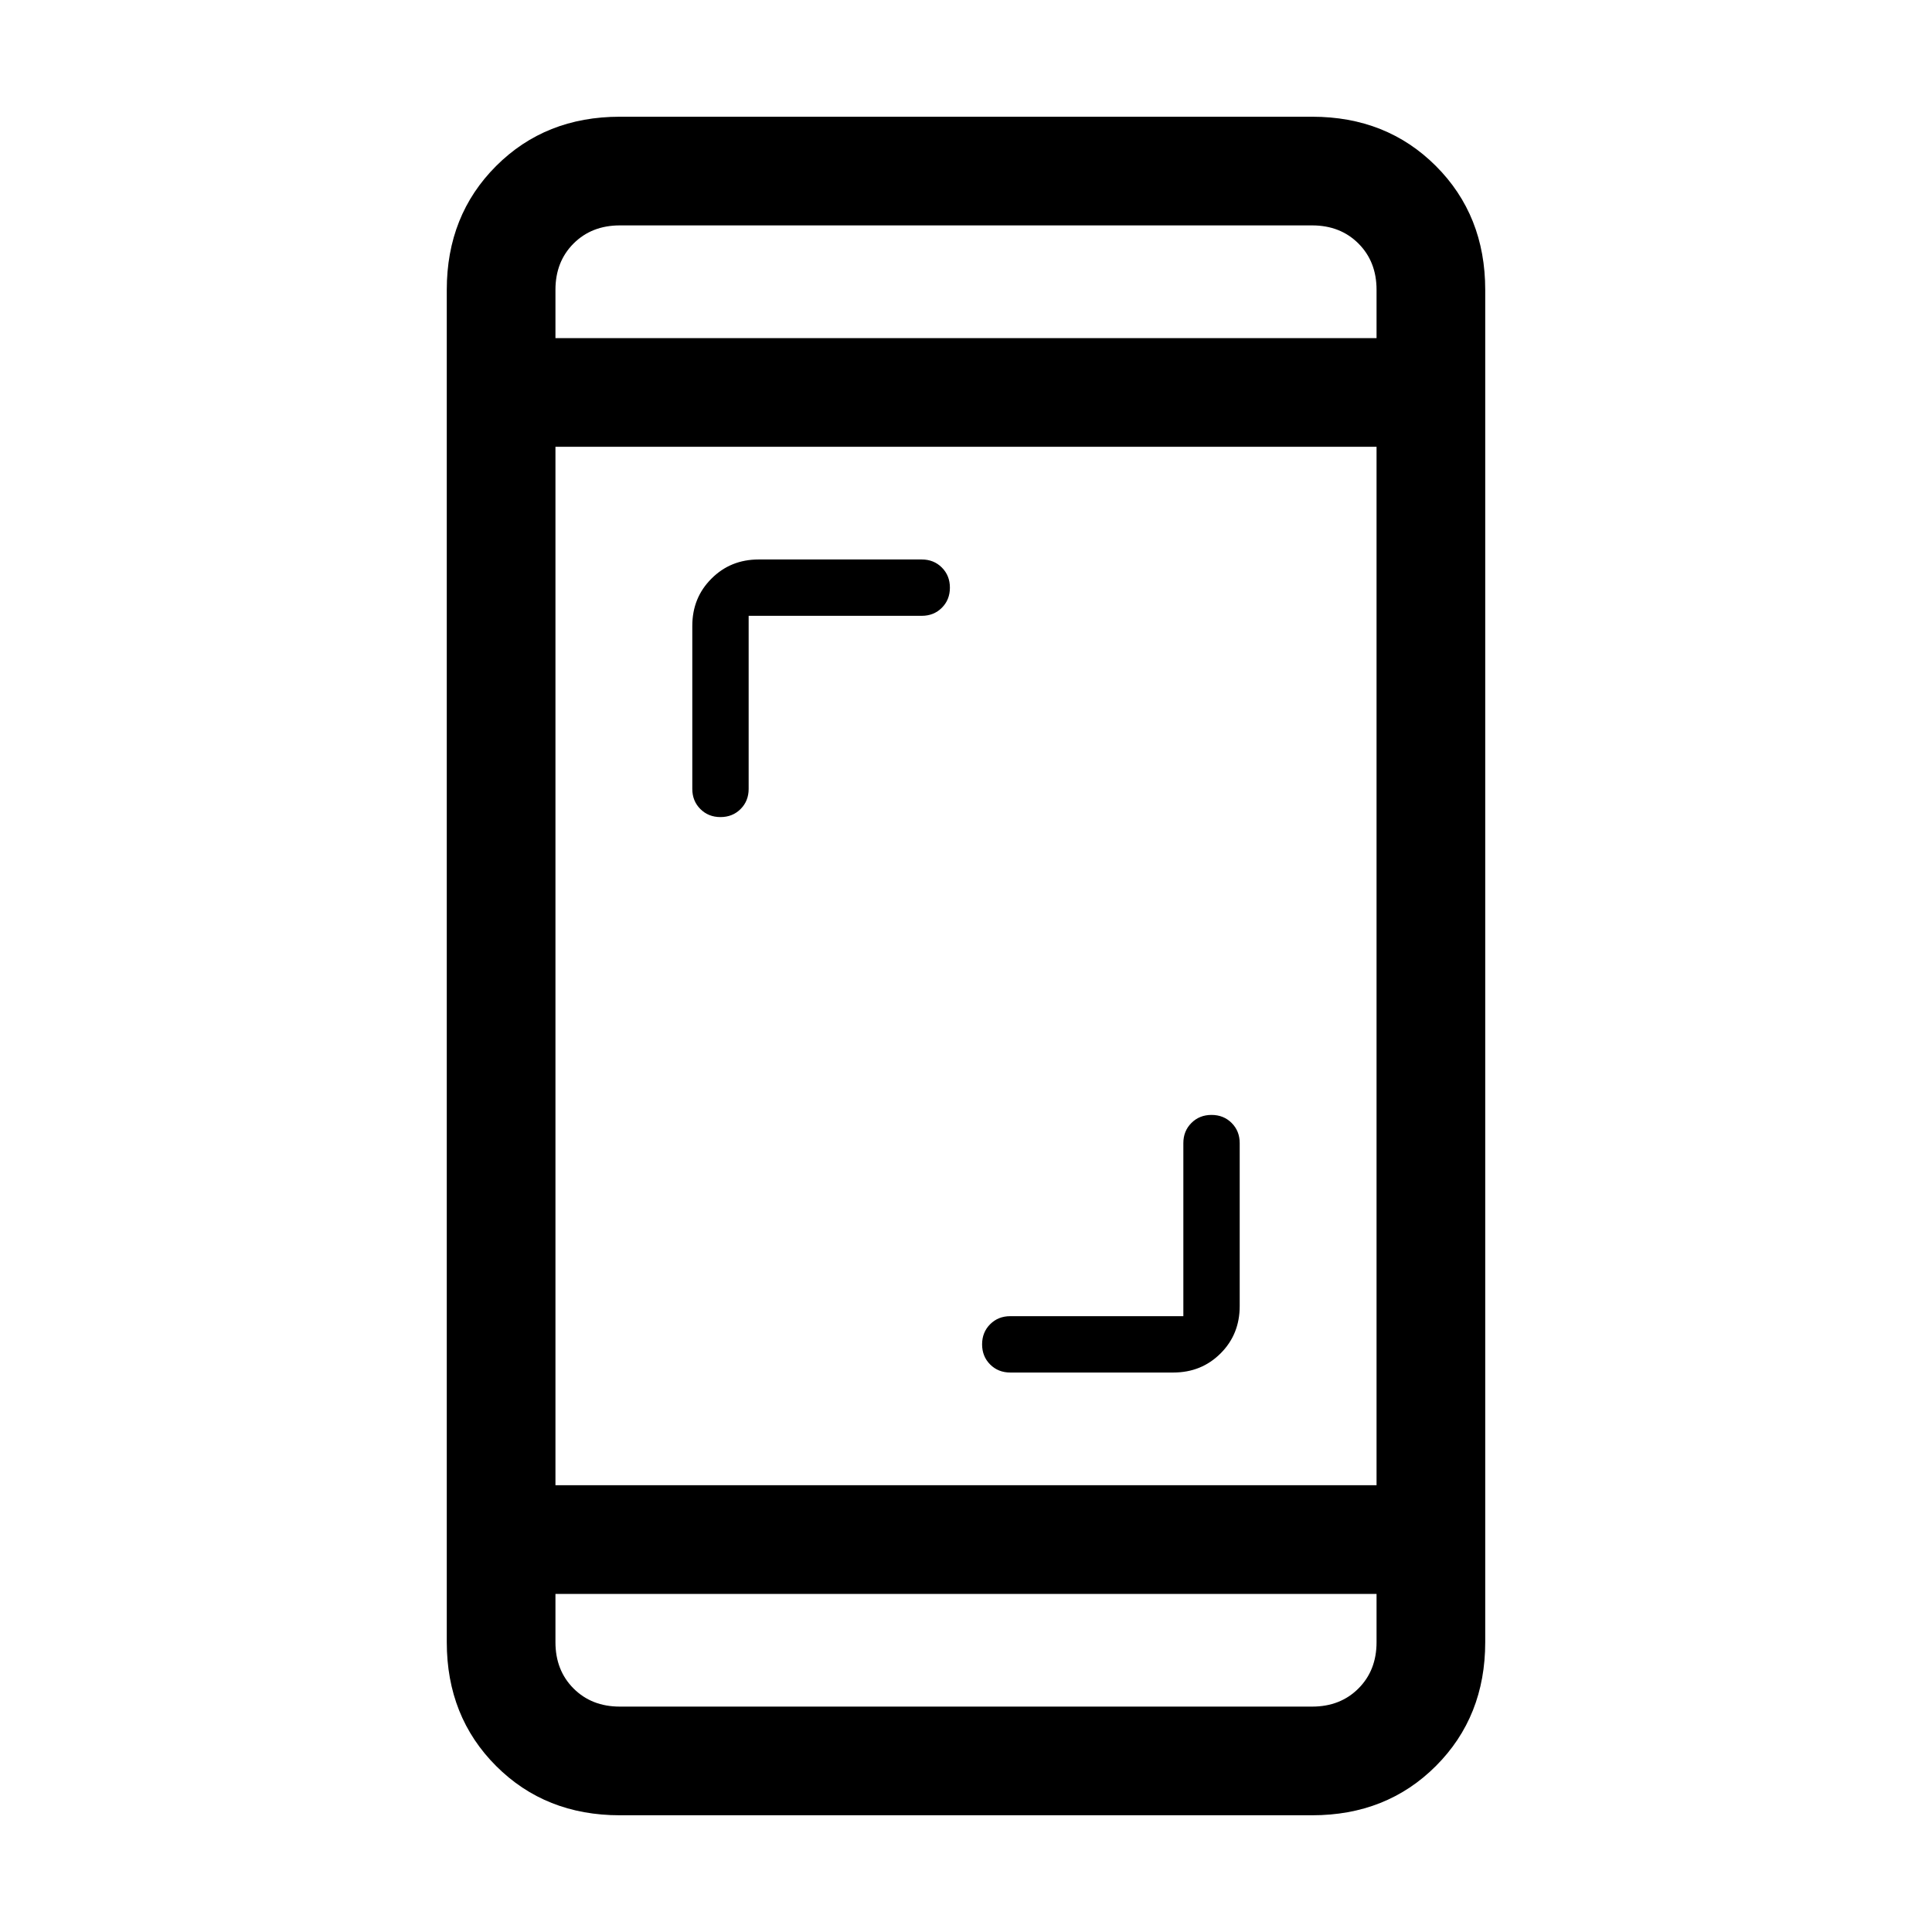 <svg xmlns="http://www.w3.org/2000/svg" height="24" width="24"><path d="M8.95 10.15Q8.8 10.15 8.7 10.05Q8.6 9.95 8.6 9.8V7.775Q8.6 7.425 8.838 7.188Q9.075 6.95 9.425 6.95H11.45Q11.6 6.95 11.7 7.05Q11.8 7.15 11.8 7.3Q11.8 7.45 11.7 7.55Q11.6 7.65 11.45 7.65H9.3V9.8Q9.3 9.95 9.2 10.05Q9.1 10.15 8.95 10.15ZM12.55 17.05Q12.4 17.05 12.3 16.95Q12.2 16.85 12.2 16.7Q12.2 16.55 12.3 16.45Q12.4 16.35 12.55 16.35H14.7V14.2Q14.7 14.05 14.8 13.95Q14.9 13.85 15.05 13.85Q15.2 13.85 15.3 13.95Q15.4 14.05 15.4 14.2V16.225Q15.4 16.575 15.163 16.812Q14.925 17.05 14.575 17.05ZM7.7 22.55Q6.775 22.55 6.163 21.938Q5.55 21.325 5.55 20.4V3.6Q5.55 2.675 6.163 2.062Q6.775 1.45 7.7 1.45H16.3Q17.225 1.45 17.837 2.062Q18.45 2.675 18.45 3.6V20.4Q18.45 21.325 17.837 21.938Q17.225 22.55 16.3 22.55ZM6.9 18.45H17.1V5.55H6.9ZM6.9 19.8V20.4Q6.9 20.75 7.125 20.975Q7.35 21.2 7.7 21.2H16.3Q16.65 21.2 16.875 20.975Q17.1 20.75 17.1 20.4V19.8ZM6.9 4.2H17.1V3.6Q17.1 3.25 16.875 3.025Q16.65 2.8 16.3 2.8H7.7Q7.35 2.8 7.125 3.025Q6.9 3.25 6.9 3.6ZM6.9 2.8Q6.9 2.8 6.9 3.025Q6.9 3.25 6.9 3.6V4.2V3.6Q6.9 3.25 6.9 3.025Q6.9 2.8 6.9 2.8ZM6.9 21.2Q6.9 21.2 6.9 20.975Q6.9 20.75 6.9 20.4V19.8V20.4Q6.9 20.75 6.9 20.975Q6.9 21.2 6.9 21.2Z"/></svg>